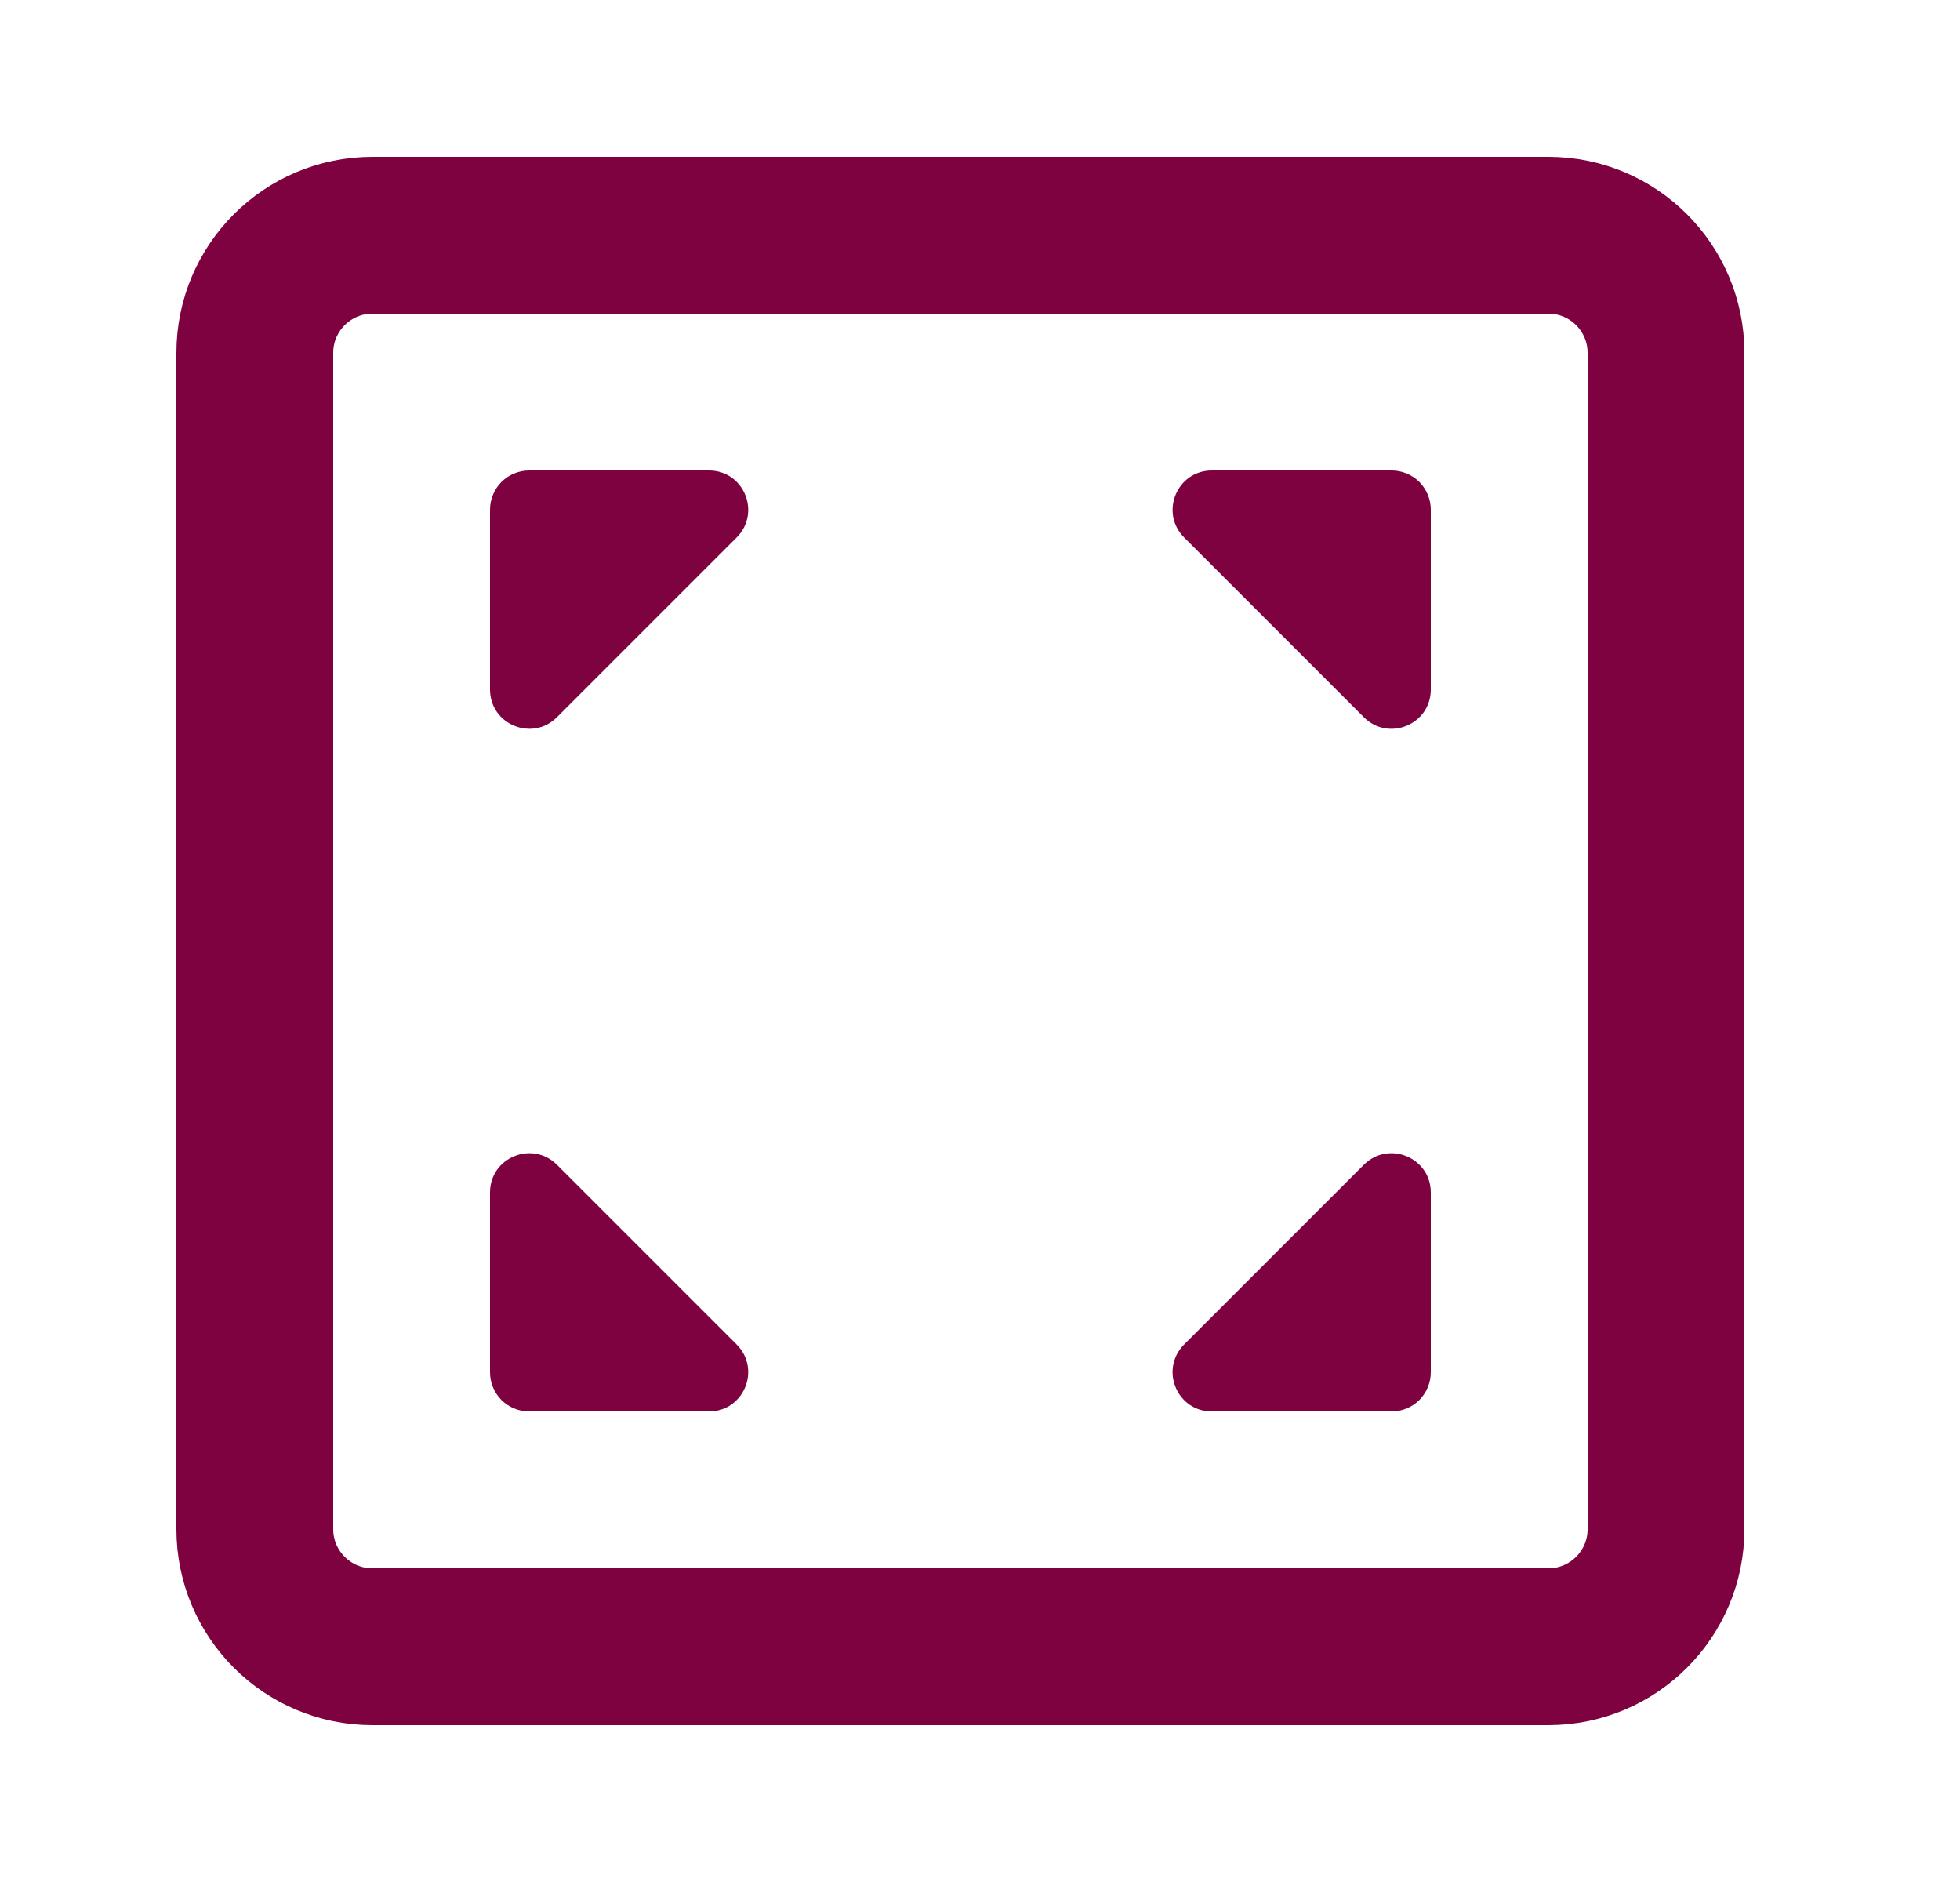 <svg width="25" height="24" viewBox="0 0 25 24" fill="none" xmlns="http://www.w3.org/2000/svg">
<path d="M19.75 3H4.75C3.922 3 3.25 3.672 3.25 4.5V19.5C3.25 20.328 3.922 21 4.75 21H19.75C20.578 21 21.25 20.328 21.25 19.5V4.5C21.25 3.672 20.578 3 19.75 3Z" stroke="#7E0140" stroke-width="2"/>
<path d="M17.75 6H15.457C15.012 6 14.789 6.538 15.104 6.854L17.396 9.146C17.712 9.461 18.25 9.239 18.25 8.793V6.5C18.25 6.367 18.197 6.24 18.104 6.146C18.01 6.053 17.883 6 17.75 6ZM6.25 6.5V8.793C6.25 9.238 6.788 9.461 7.104 9.146L9.396 6.854C9.711 6.538 9.489 6 9.043 6H6.75C6.617 6 6.49 6.053 6.396 6.146C6.303 6.24 6.25 6.367 6.25 6.5ZM6.75 18H9.043C9.488 18 9.711 17.462 9.396 17.146L7.104 14.854C6.788 14.539 6.25 14.761 6.25 15.207V17.5C6.25 17.633 6.303 17.76 6.396 17.854C6.49 17.947 6.617 18 6.75 18ZM18.25 17.5V15.207C18.25 14.762 17.712 14.539 17.396 14.854L15.104 17.146C14.789 17.462 15.011 18 15.457 18H17.75C17.883 18 18.01 17.947 18.104 17.854C18.197 17.76 18.25 17.633 18.25 17.5Z" fill="#7E0140"/>
</svg>
